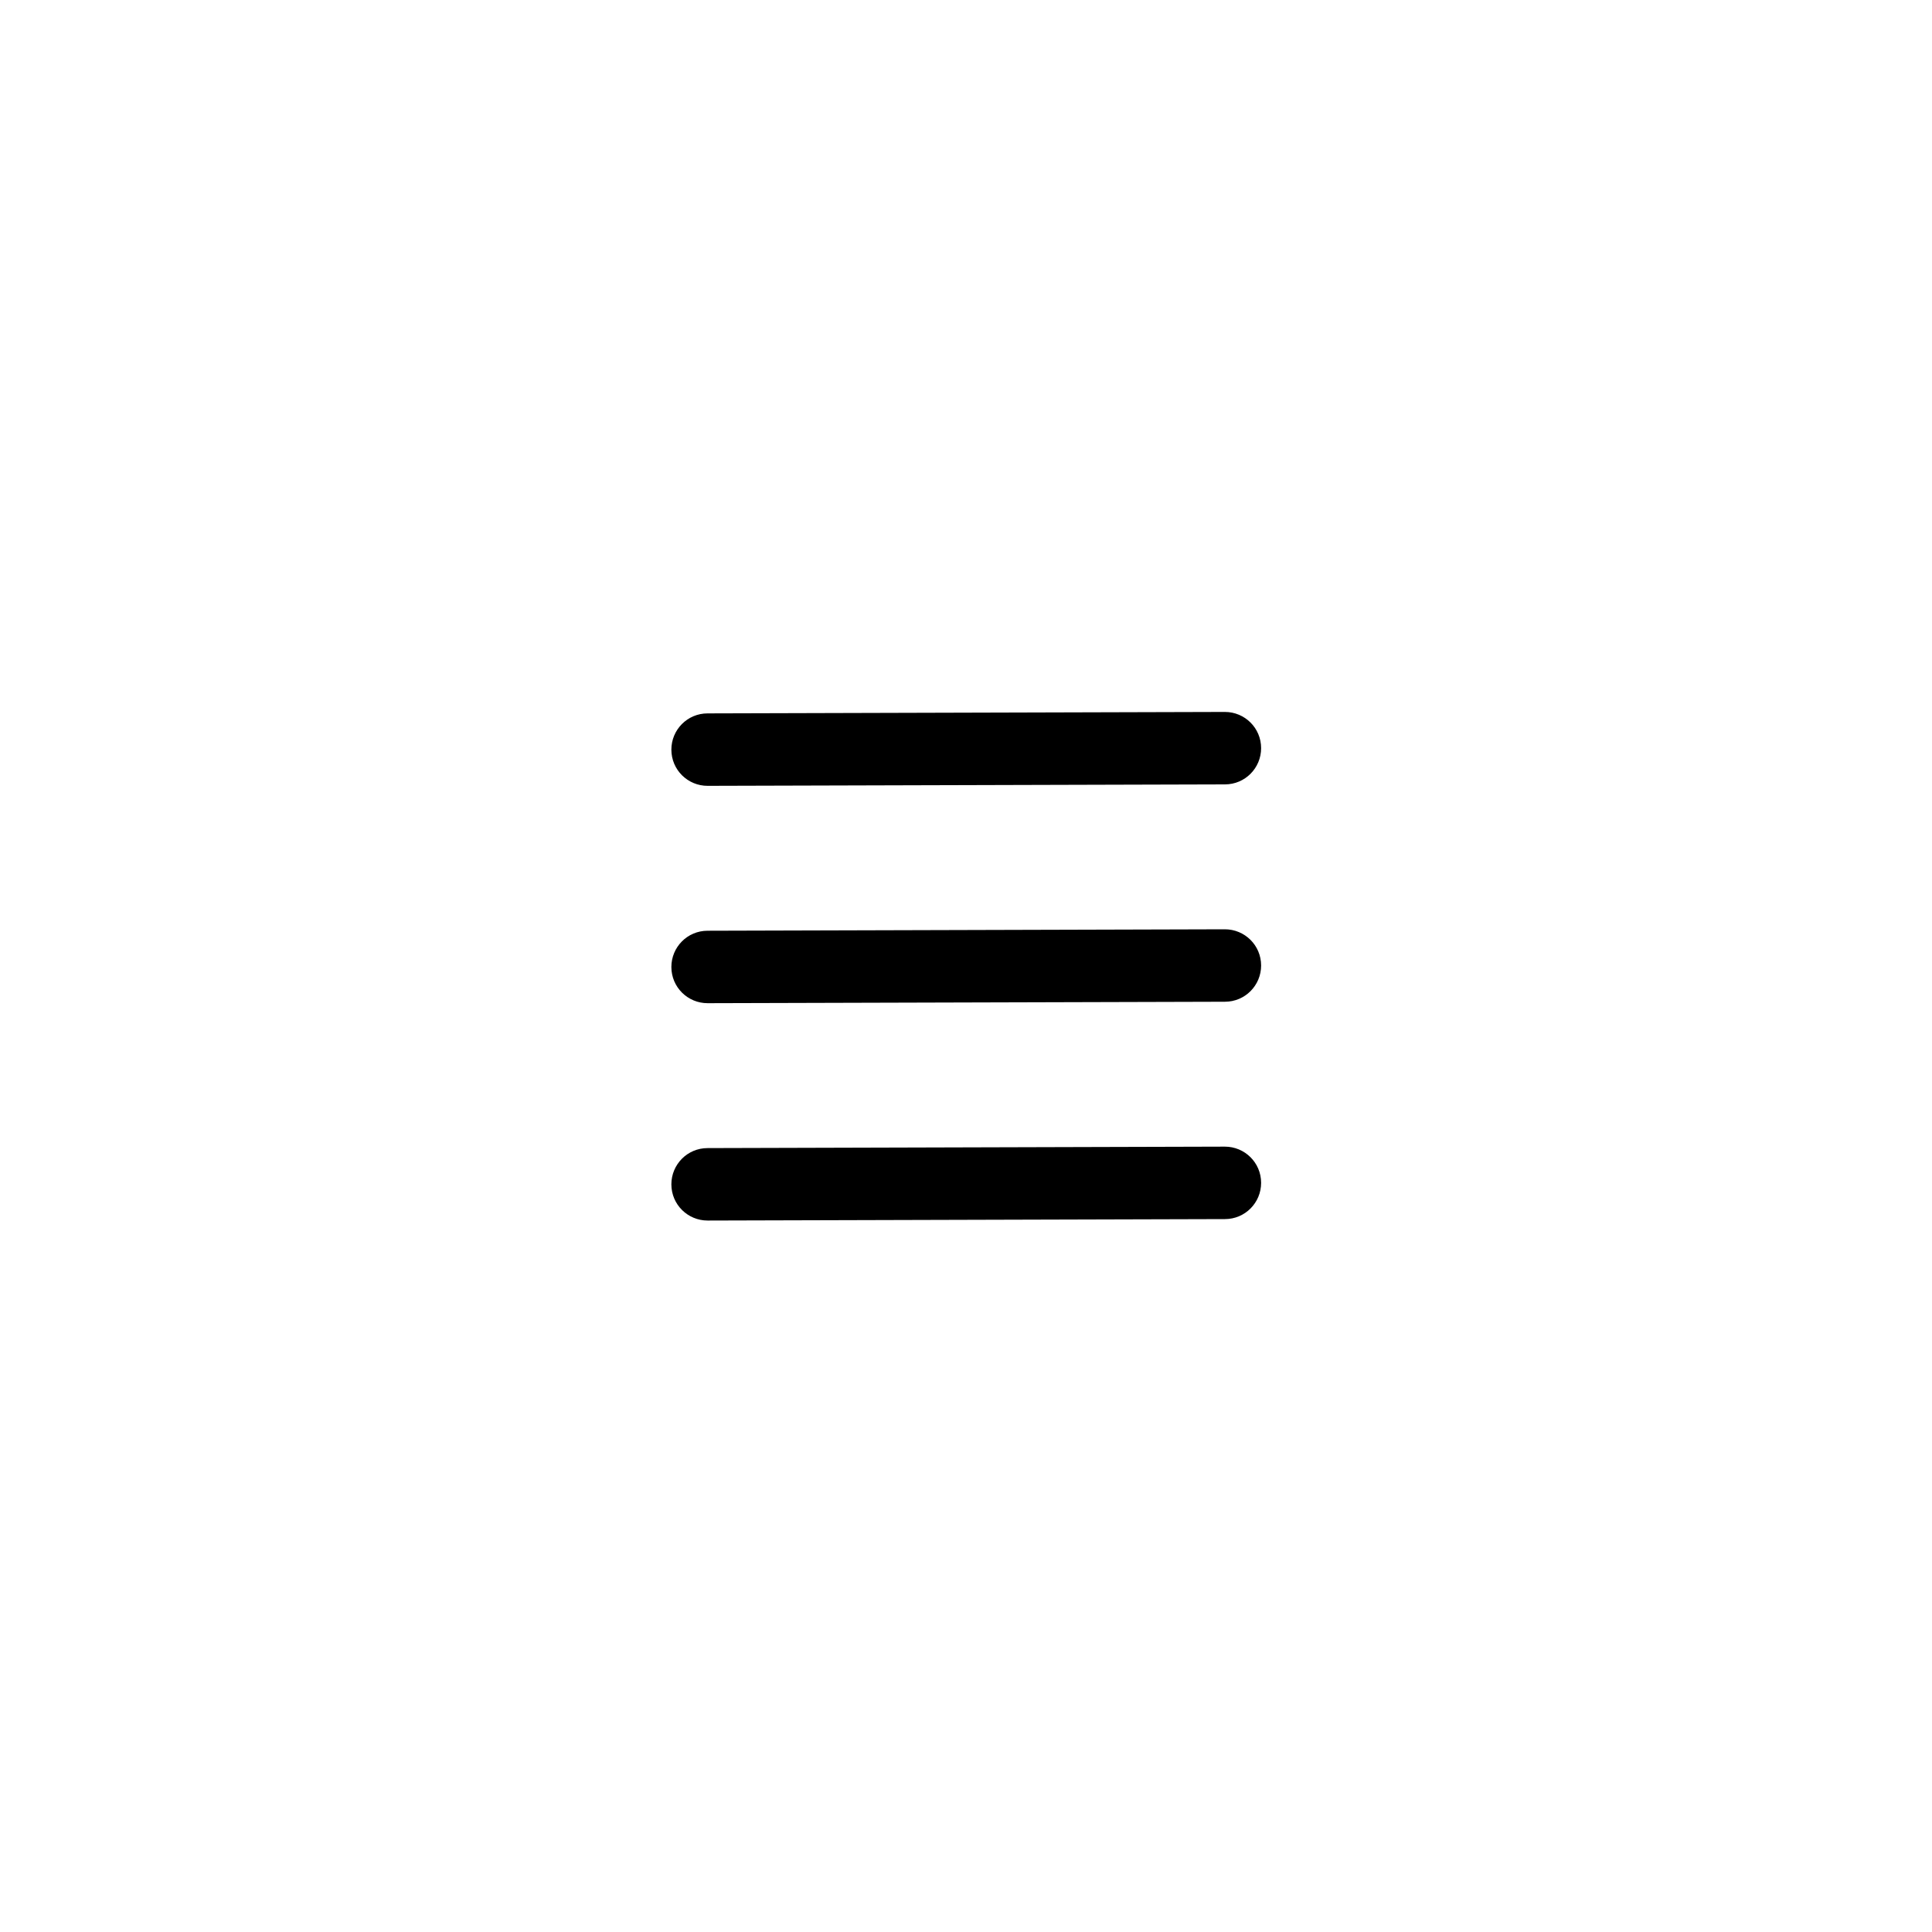 <!-- Generated by IcoMoon.io -->
<svg version="1.1" xmlns="http://www.w3.org/2000/svg" width="32" height="32" viewBox="0 0 32 32">
<title>icon__grip</title>
<path d="M11.72 16.616c-0.328 0-0.6-0.264-0.6-0.6 0-0.328 0.264-0.6 0.6-0.6l8.568-0.024c0 0 0 0 0 0 0.328 0 0.6 0.264 0.6 0.6 0 0.328-0.264 0.6-0.6 0.6l-8.568 0.024c0 0 0 0 0 0z"></path>
<path d="M11.72 20.216c-0.328 0-0.6-0.264-0.6-0.6 0-0.328 0.264-0.6 0.6-0.6l8.568-0.024c0 0 0 0 0 0 0.328 0 0.6 0.264 0.6 0.6 0 0.328-0.264 0.6-0.6 0.6l-8.568 0.024c0 0 0 0 0 0z"></path>
<path d="M11.72 13.016c-0.328 0-0.6-0.264-0.6-0.6 0-0.328 0.264-0.6 0.6-0.6l8.568-0.024c0 0 0 0 0 0 0.328 0 0.6 0.264 0.6 0.6 0 0.328-0.264 0.6-0.6 0.6l-8.568 0.024c0 0 0 0 0 0z"></path>
</svg>
